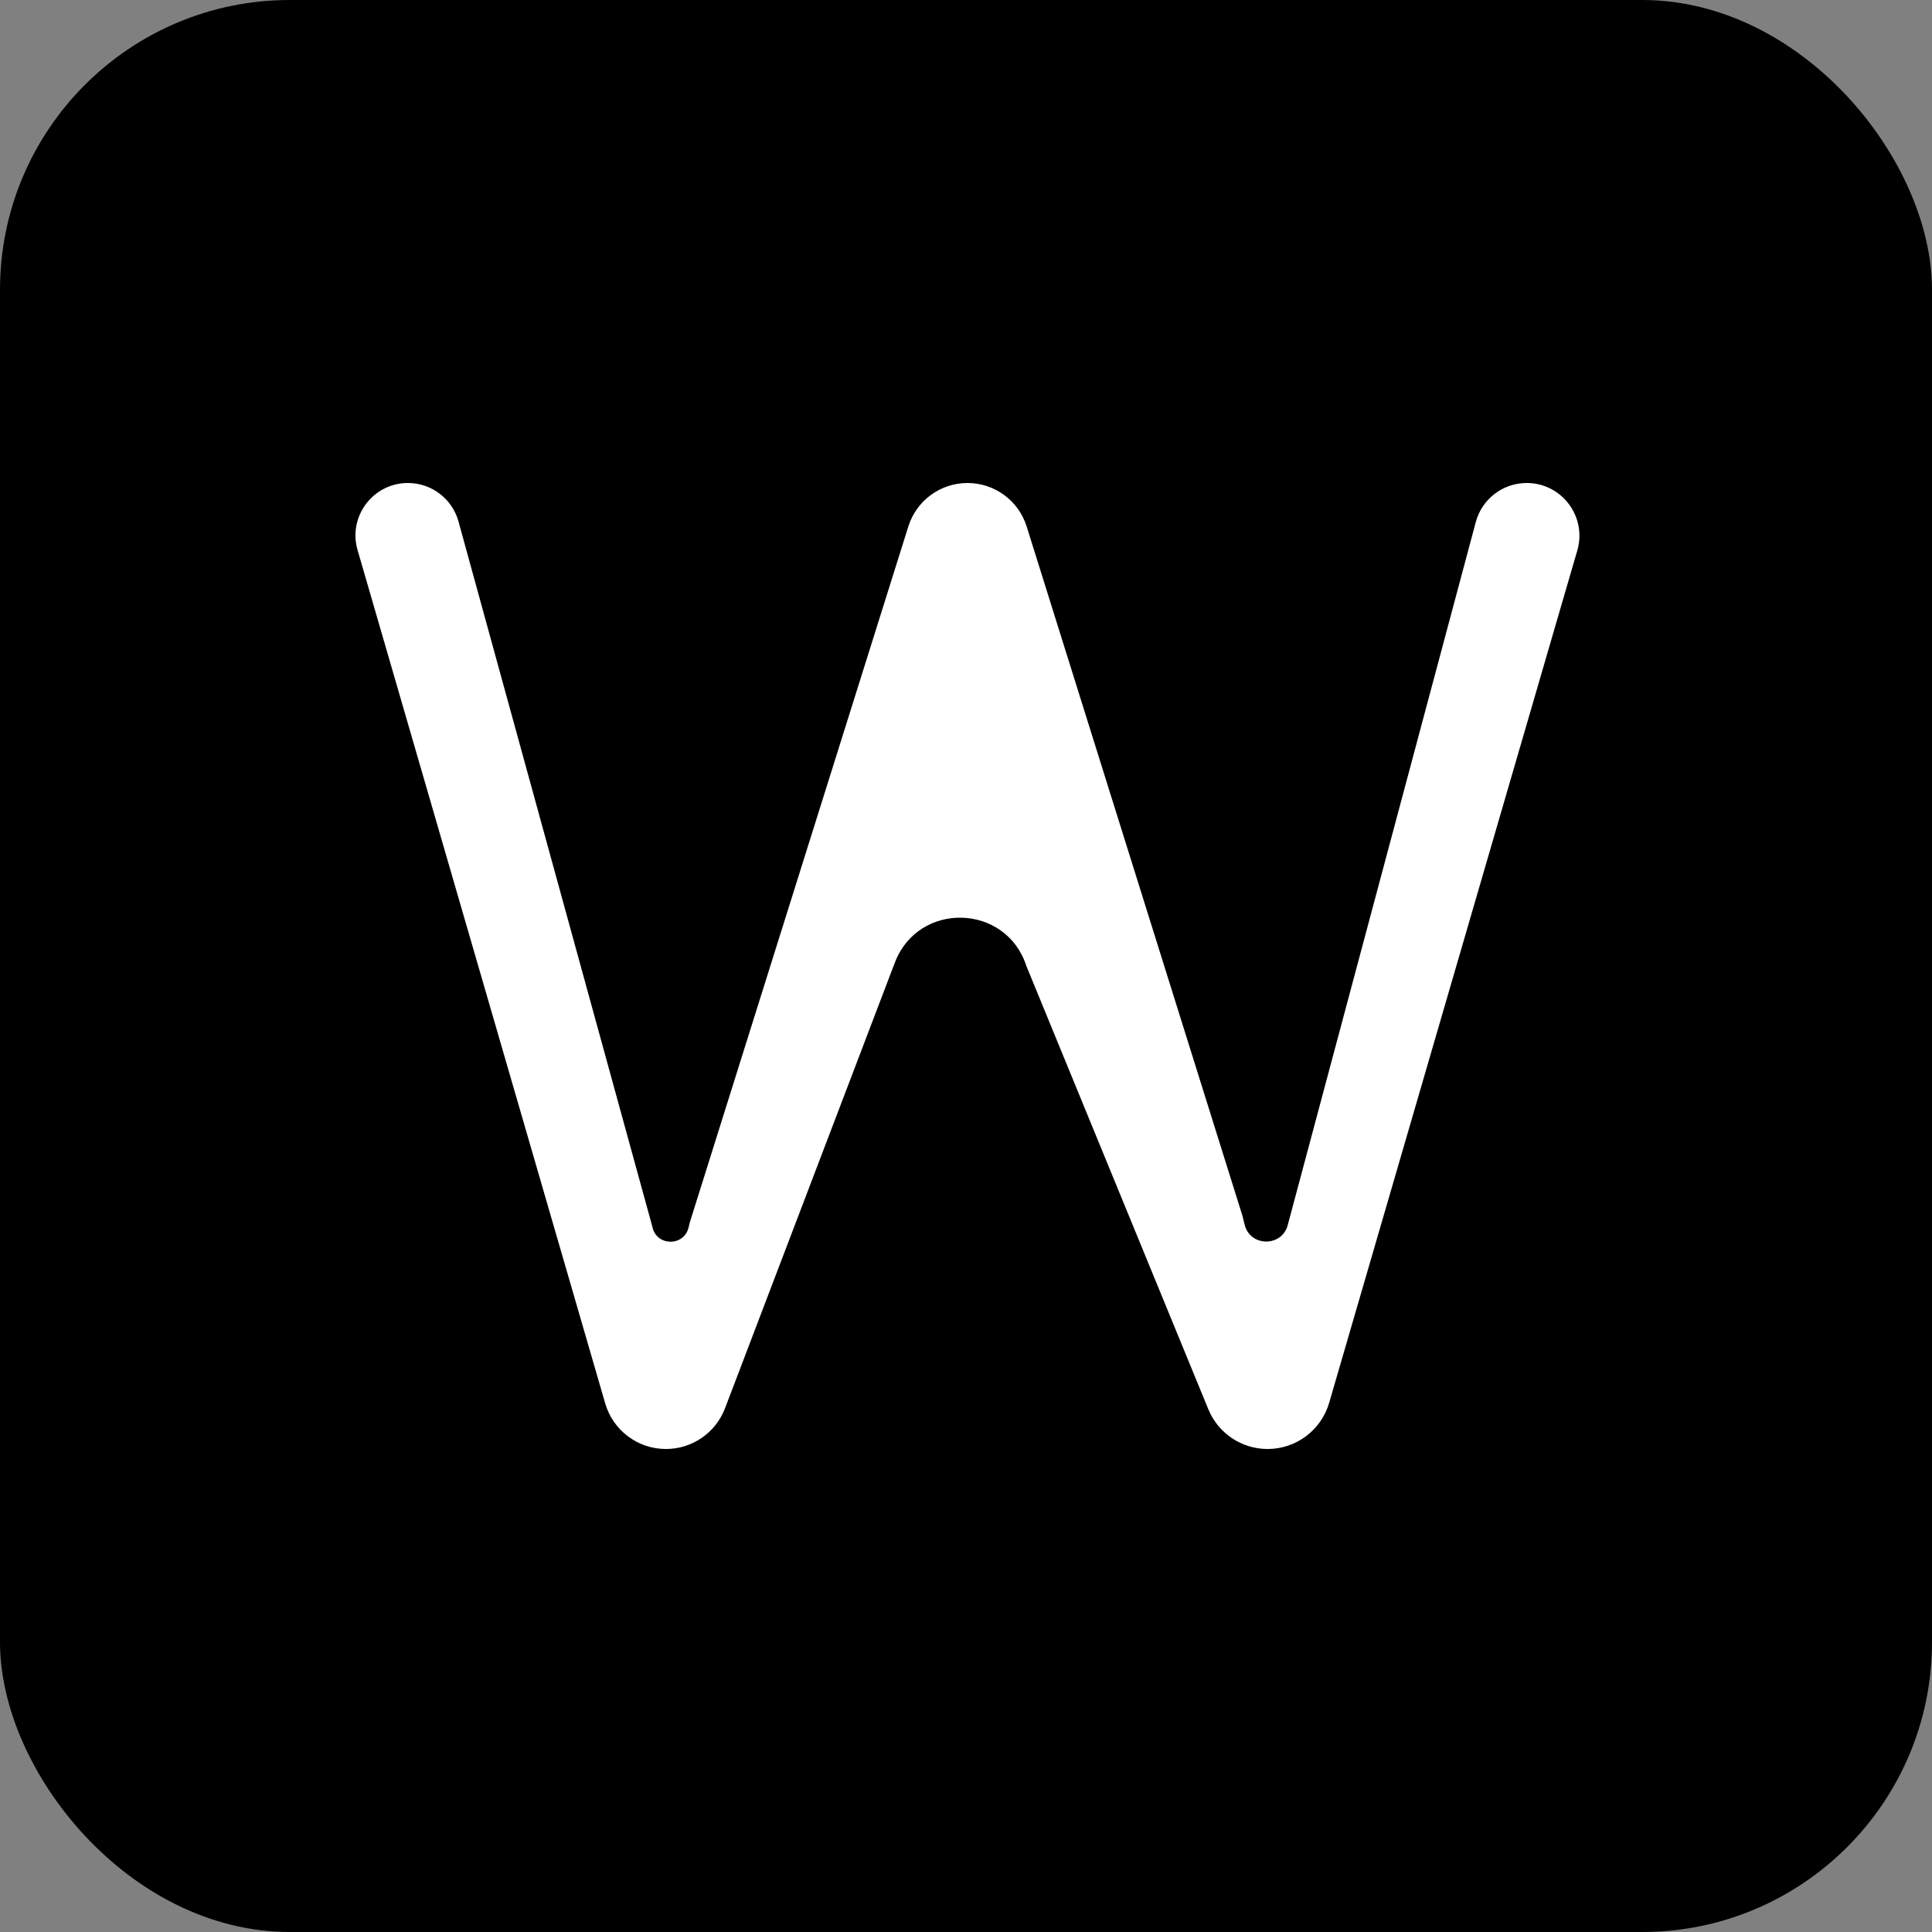 <svg width="200" height="200" viewBox="0 0 200 200" fill="none" xmlns="http://www.w3.org/2000/svg">
<rect x="0" y="0" width="200" height="200" fill="#808080" stroke="none"/>
<rect width="200" height="200" rx="30" fill="black"/>
<path d="M71.414 126.525L71.278 127.079C70.789 129.078 67.923 129.007 67.532 126.987L47.465 53.99C46.817 51.633 44.674 50 42.229 50C38.613 50 36.007 53.469 37.015 56.943L62.65 145.278C63.462 148.076 66.024 150 68.937 150C71.653 150 74.086 148.323 75.053 145.785L92.5 100L92.651 99.61C95.105 93.27 104.163 93.53 106.25 100L125.085 145.885C126.107 148.374 128.532 150 131.223 150C134.173 150 136.769 148.052 137.593 145.22L163.282 56.982C164.298 53.49 161.679 50 158.043 50C155.572 50 153.41 51.66 152.772 54.047L133.336 126.71C132.813 129.097 129.424 129.14 128.841 126.766L128.623 125.878L106.279 54.5C105.441 51.823 102.961 50 100.155 50C97.351 50 94.872 51.82 94.032 54.495L71.414 126.525Z" fill="white"/>
</svg>
